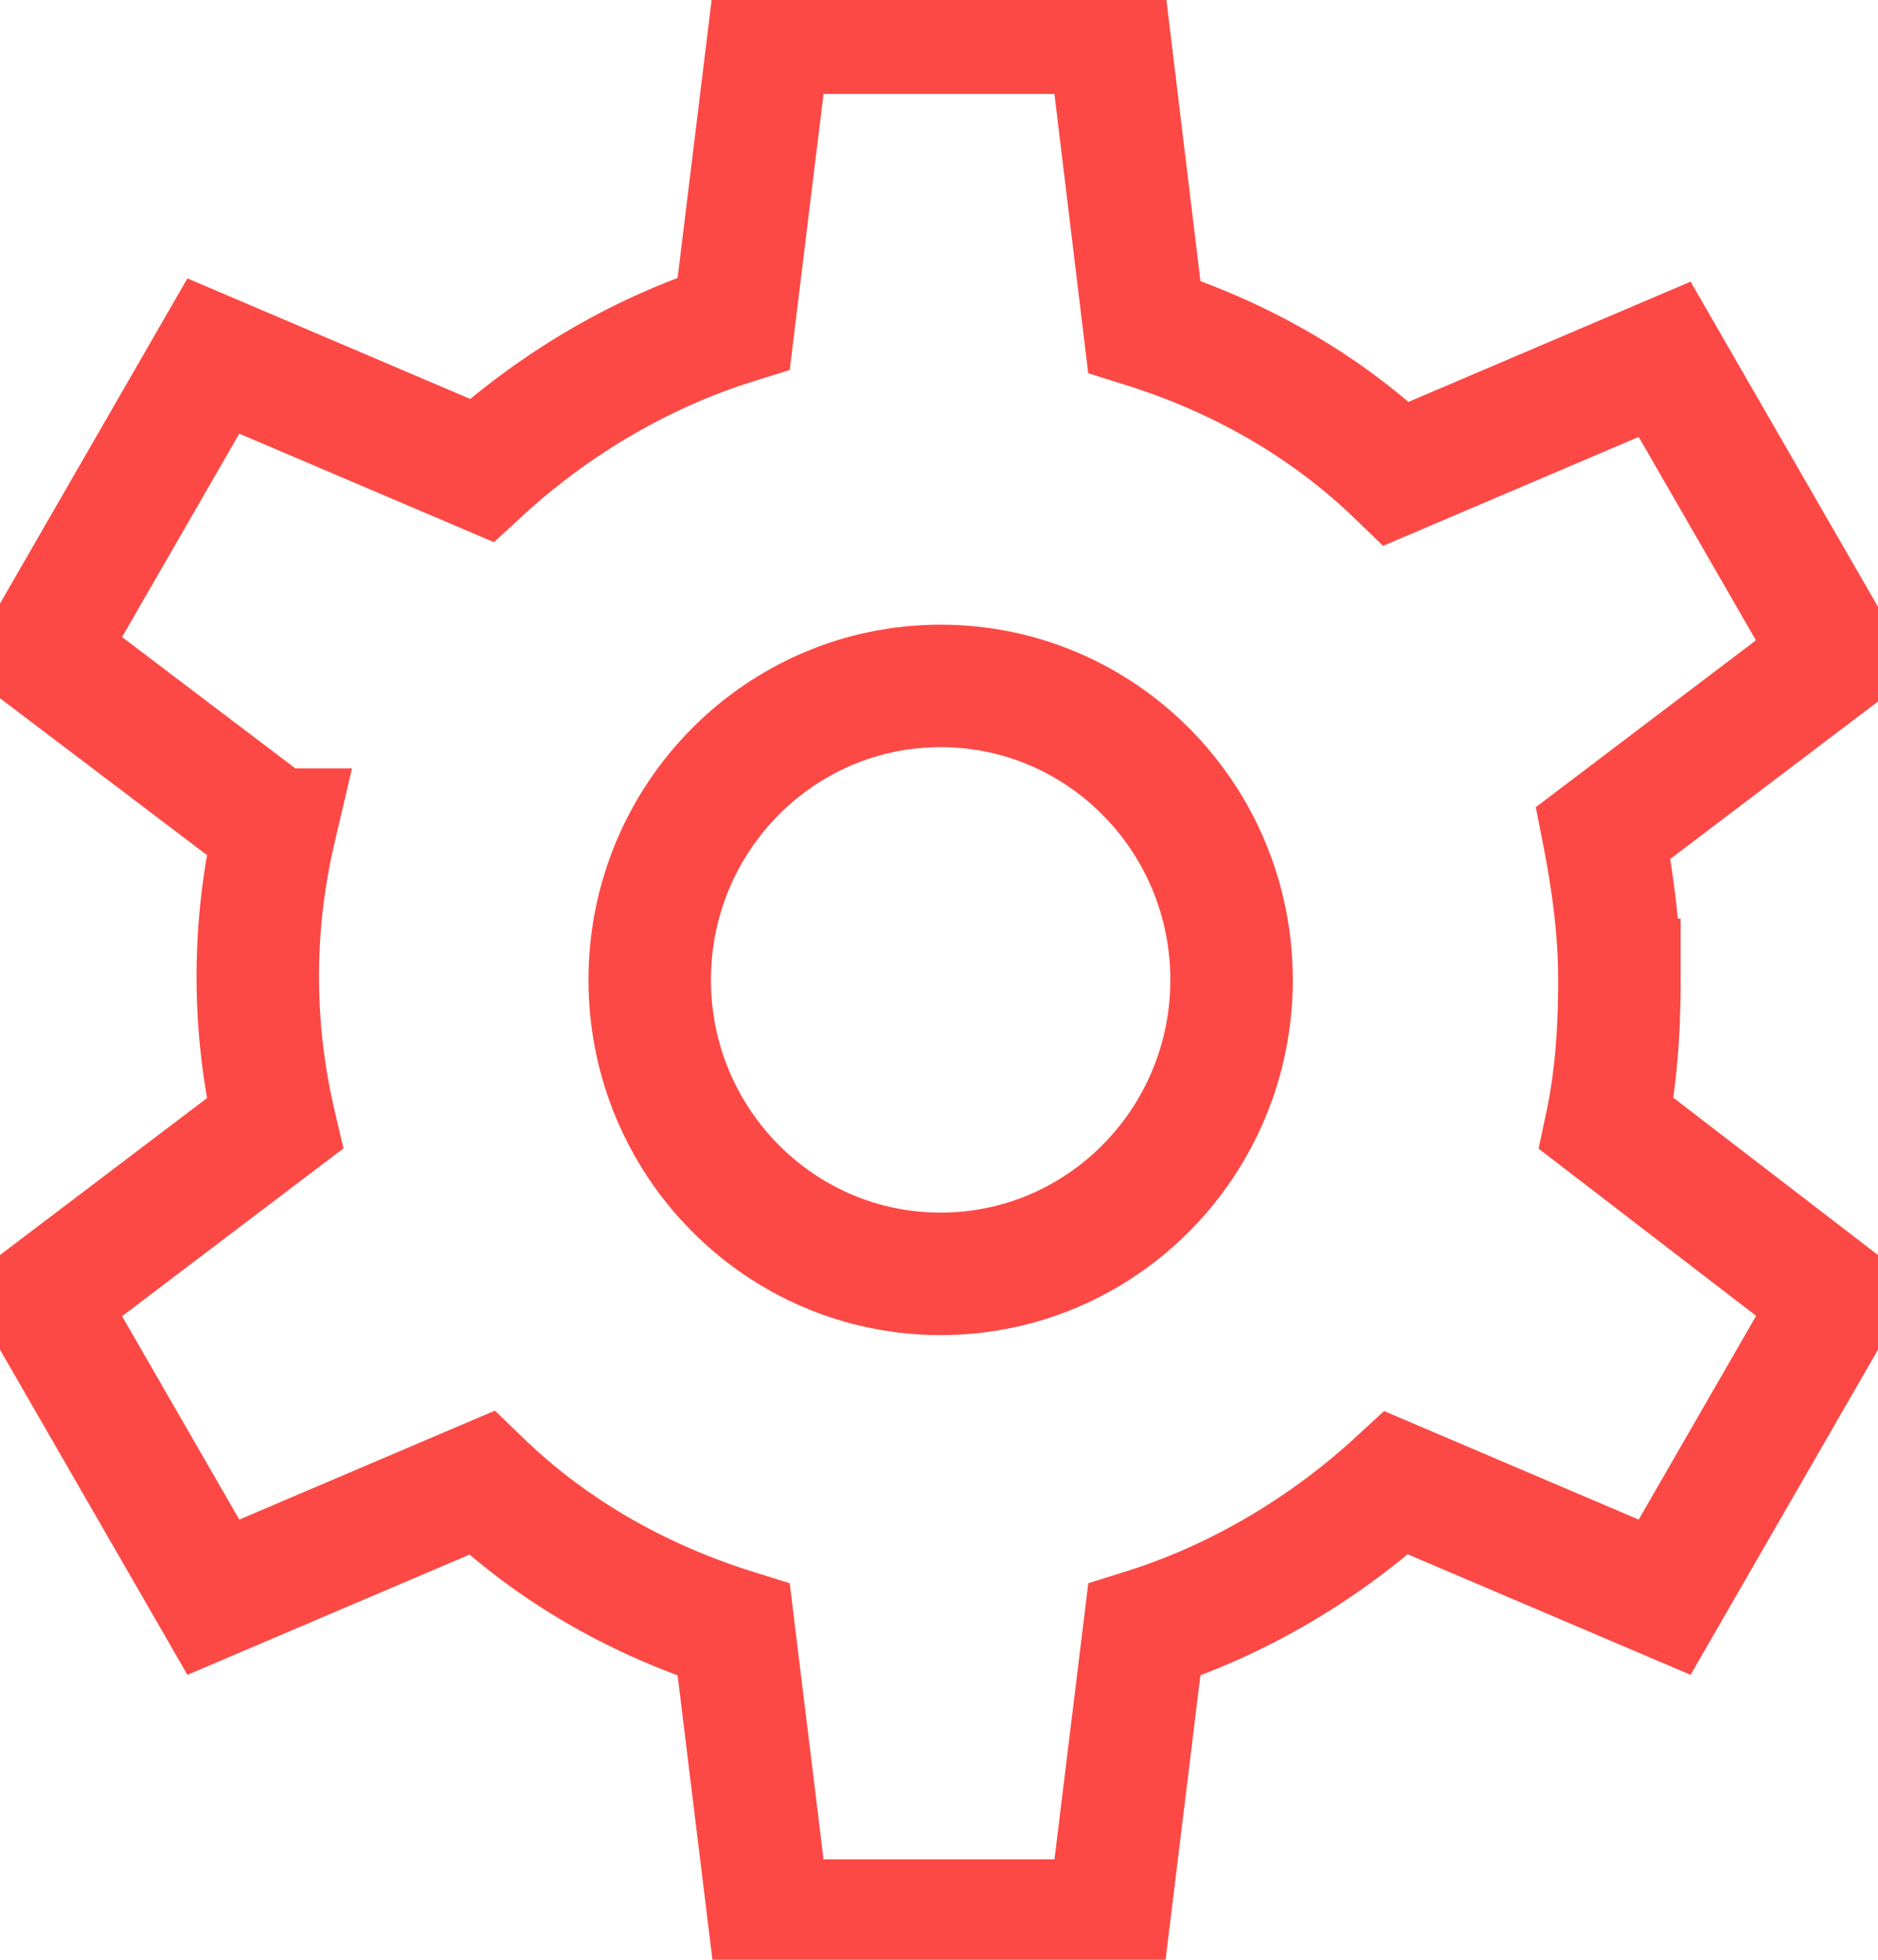 <svg xmlns="http://www.w3.org/2000/svg" width="23" height="24" fill="none" viewBox="0 0 23 24">
    <g stroke="#FC4945" stroke-linecap="square" stroke-miterlimit="10" stroke-width="1.5" clip-path="url(#a)">
        <path d="M11.52 15.6c1.968 0 3.563-1.612 3.563-3.6s-1.595-3.6-3.563-3.6c-1.968 0-3.563 1.612-3.563 3.6s1.595 3.6 3.563 3.6z"/>
        <path d="M19.833 12c0-.6-.08-1.2-.198-1.8l2.85-2.16-2.098-3.64-3.285 1.4c-.871-.84-1.94-1.44-3.088-1.8L13.578.4H9.422l-.436 3.56c-1.148.36-2.217 1-3.088 1.8l-3.285-1.4L.515 8l2.85 2.16a7.898 7.898 0 0 0 0 3.6l-2.85 2.16 2.098 3.64 3.285-1.4c.871.84 1.94 1.44 3.088 1.8l.436 3.56h4.156l.436-3.56c1.148-.36 2.217-1 3.088-1.8l3.285 1.4 2.098-3.64-2.81-2.16c.119-.56.158-1.16.158-1.76z"/>
    </g>
    <defs>
        <clipPath id="a">
            <path fill="#fff" d="M0 0h23v24H0z"/>
        </clipPath>
    </defs>
</svg>
